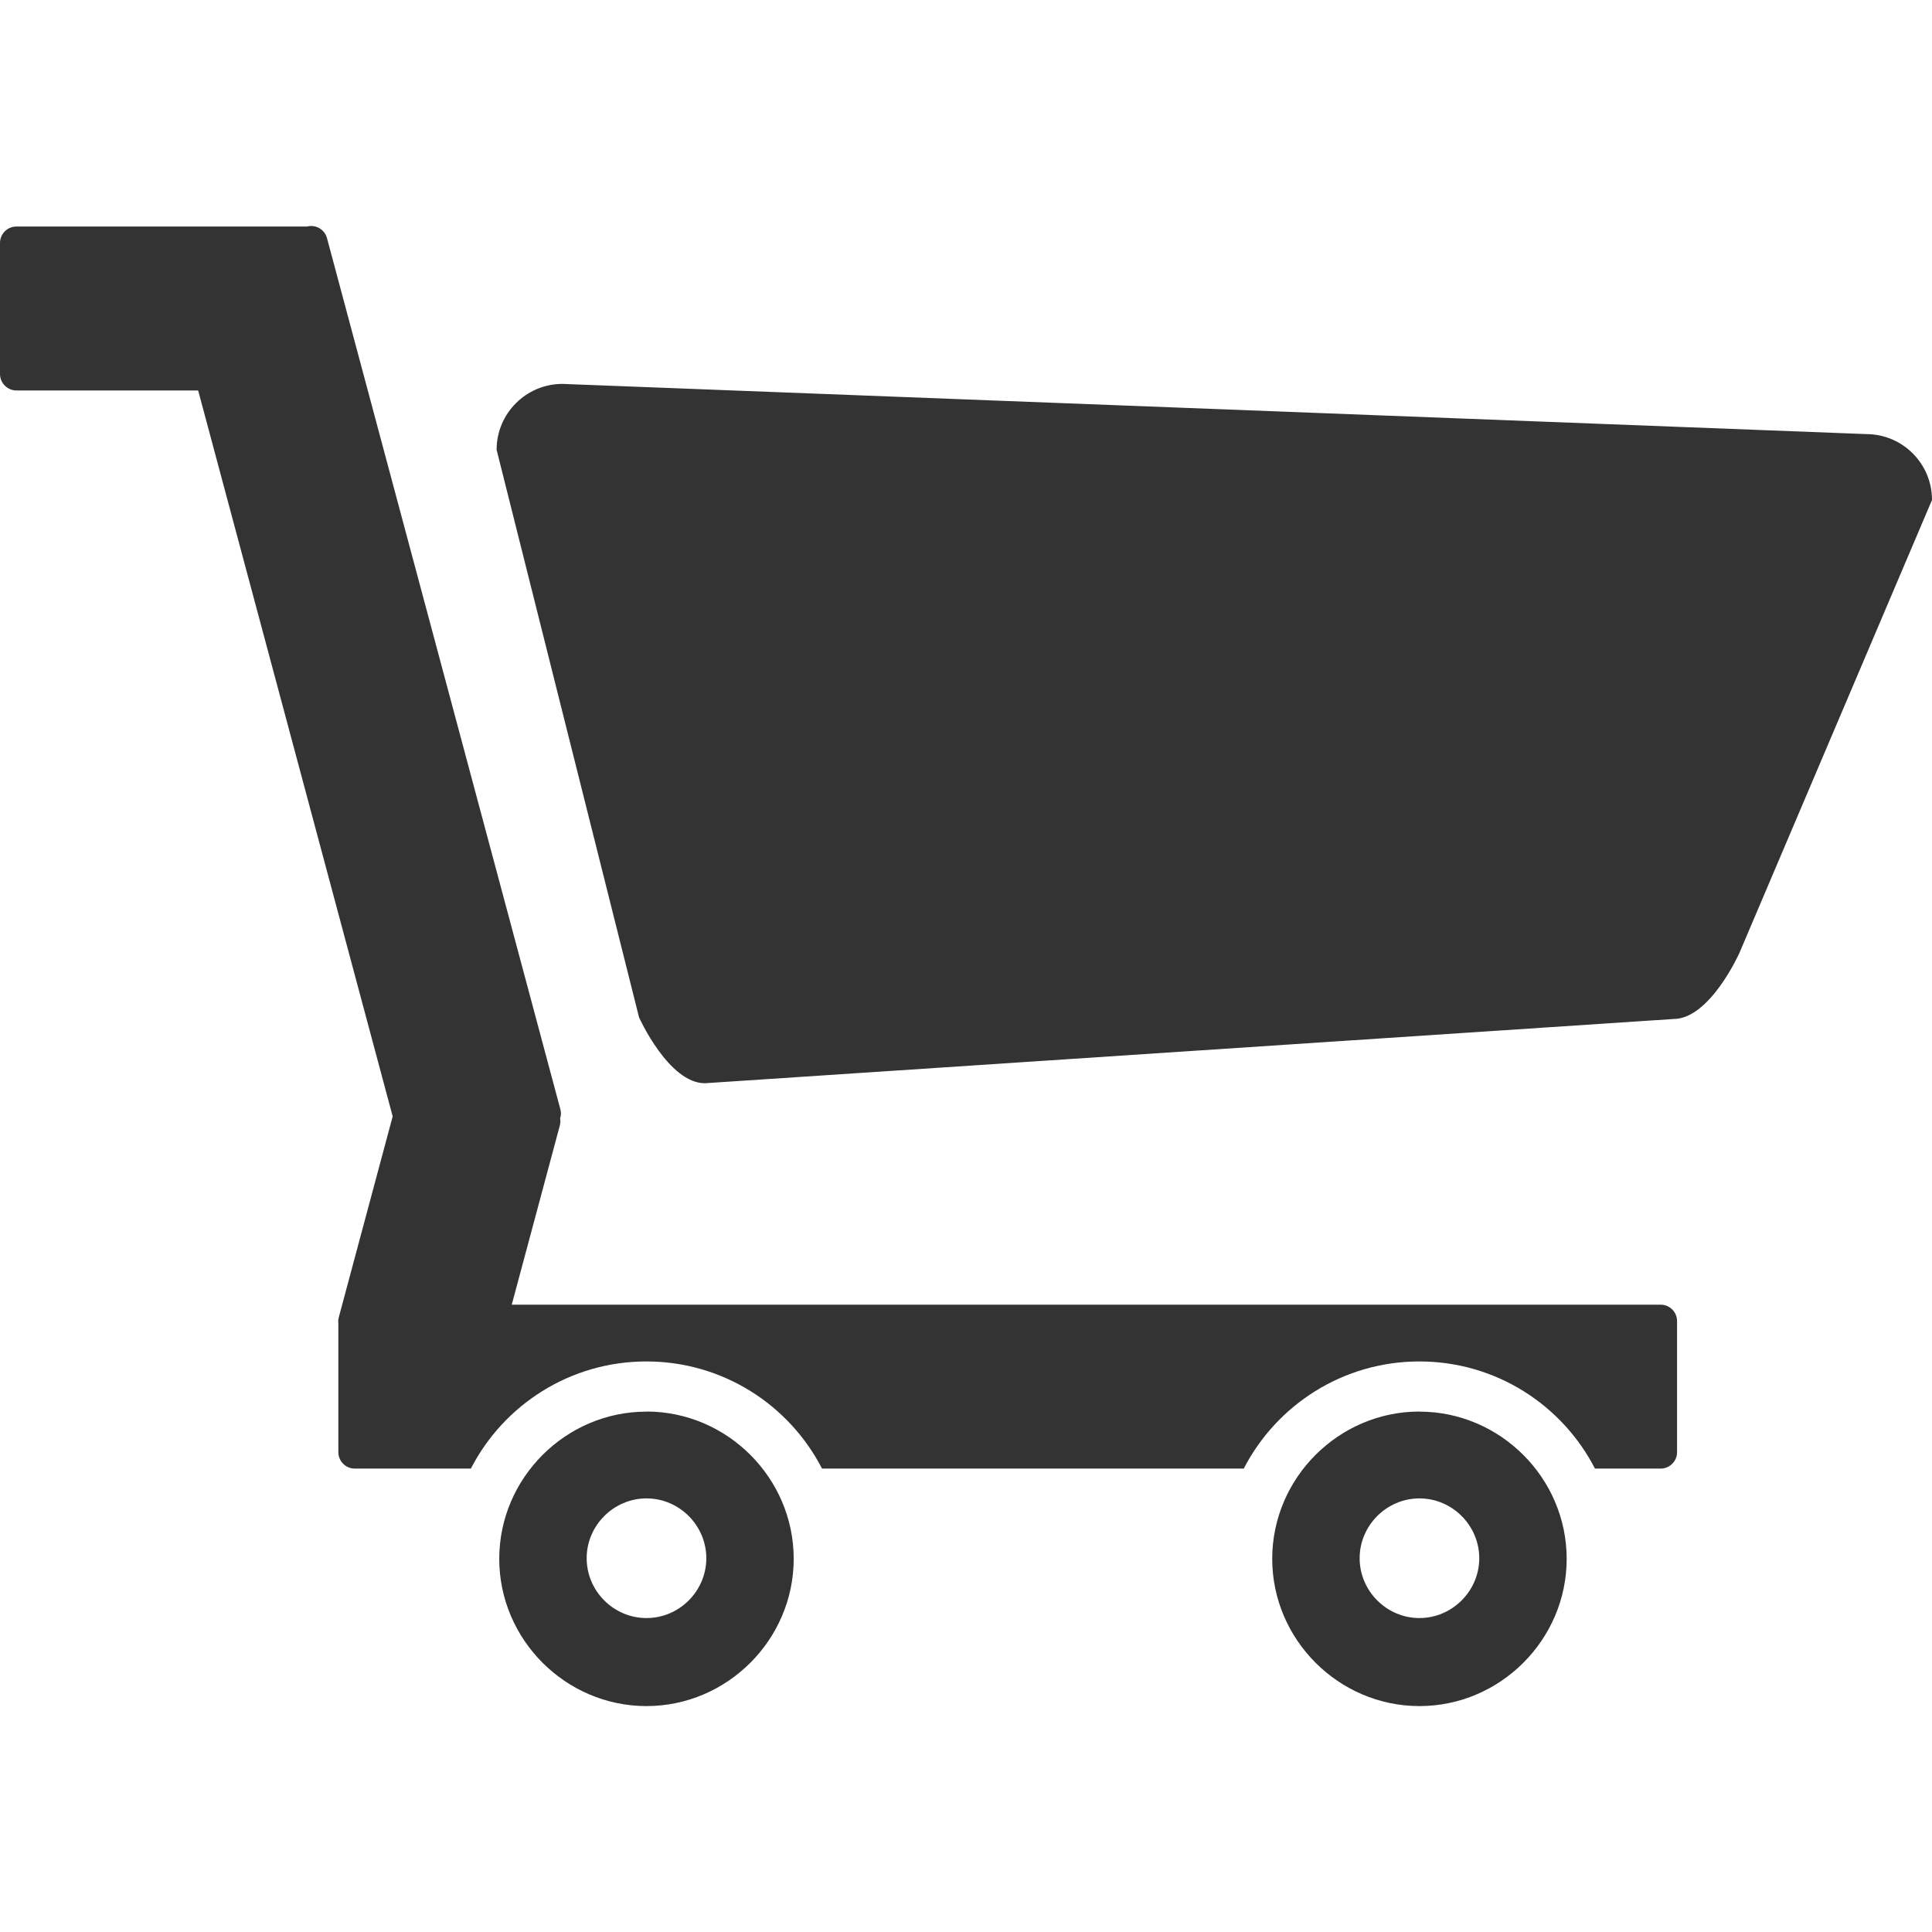 <svg viewBox="0 0 44 44" xmlns="http://www.w3.org/2000/svg" fill-rule="evenodd" clip-rule="evenodd" stroke-linejoin="round" stroke-miterlimit="1.414"><path d="M32.327 32.147c-1.84 0-3.353 1.514-3.353 3.354s1.514 3.354 3.353 3.354c1.84 0 3.353-1.514 3.353-3.353 0-1.84-1.514-3.353-3.353-3.353zm-17.604 0c1.84 0 3.353 1.514 3.353 3.354s-1.514 3.354-3.353 3.354c-1.84 0-3.353-1.514-3.353-3.353 0-1.84 1.513-3.353 3.353-3.353zm17.604 4.703c-.747 0-1.362-.615-1.362-1.363 0-.746.615-1.362 1.362-1.362.746 0 1.362.616 1.362 1.362 0 .748-.617 1.363-1.363 1.363zm-17.604 0c-.748 0-1.362-.615-1.362-1.363 0-.746.615-1.362 1.363-1.362.747 0 1.362.616 1.362 1.362 0 .748-.615 1.363-1.362 1.363zM6.99 5.16c.198-.054.403.064.457.263l5.315 19.84c.02.072.016.144-.006.21.01.053.008.108-.007.162l-1.094 4.078h26.166c.206 0 .373.168.373.374v2.986c0 .205-.167.373-.373.373h-1.497c-.746-1.45-2.258-2.44-3.998-2.44-1.74 0-3.252.99-4 2.44h-9.605c-.747-1.45-2.258-2.44-4-2.44-1.74 0-3.25.99-3.997 2.44H8.08c-.207 0-.374-.168-.374-.373v-2.93c-.007-.046-.003-.094.01-.142 0-.007.004-.014.005-.02l1.222-4.556-4.43-16.532H.372C.17 8.892 0 8.724 0 8.518V5.532c0-.205.168-.373.373-.373H6.99zM44 11.386c0-.83-.672-1.5-1.5-1.5L12.81 8.743c-.828 0-1.5.673-1.5 1.5l3.244 12.927s.673 1.5 1.5 1.5l22.058-1.463c.83 0 1.5-1.5 1.5-1.5L44 11.387z" fill="#333"/></svg>
